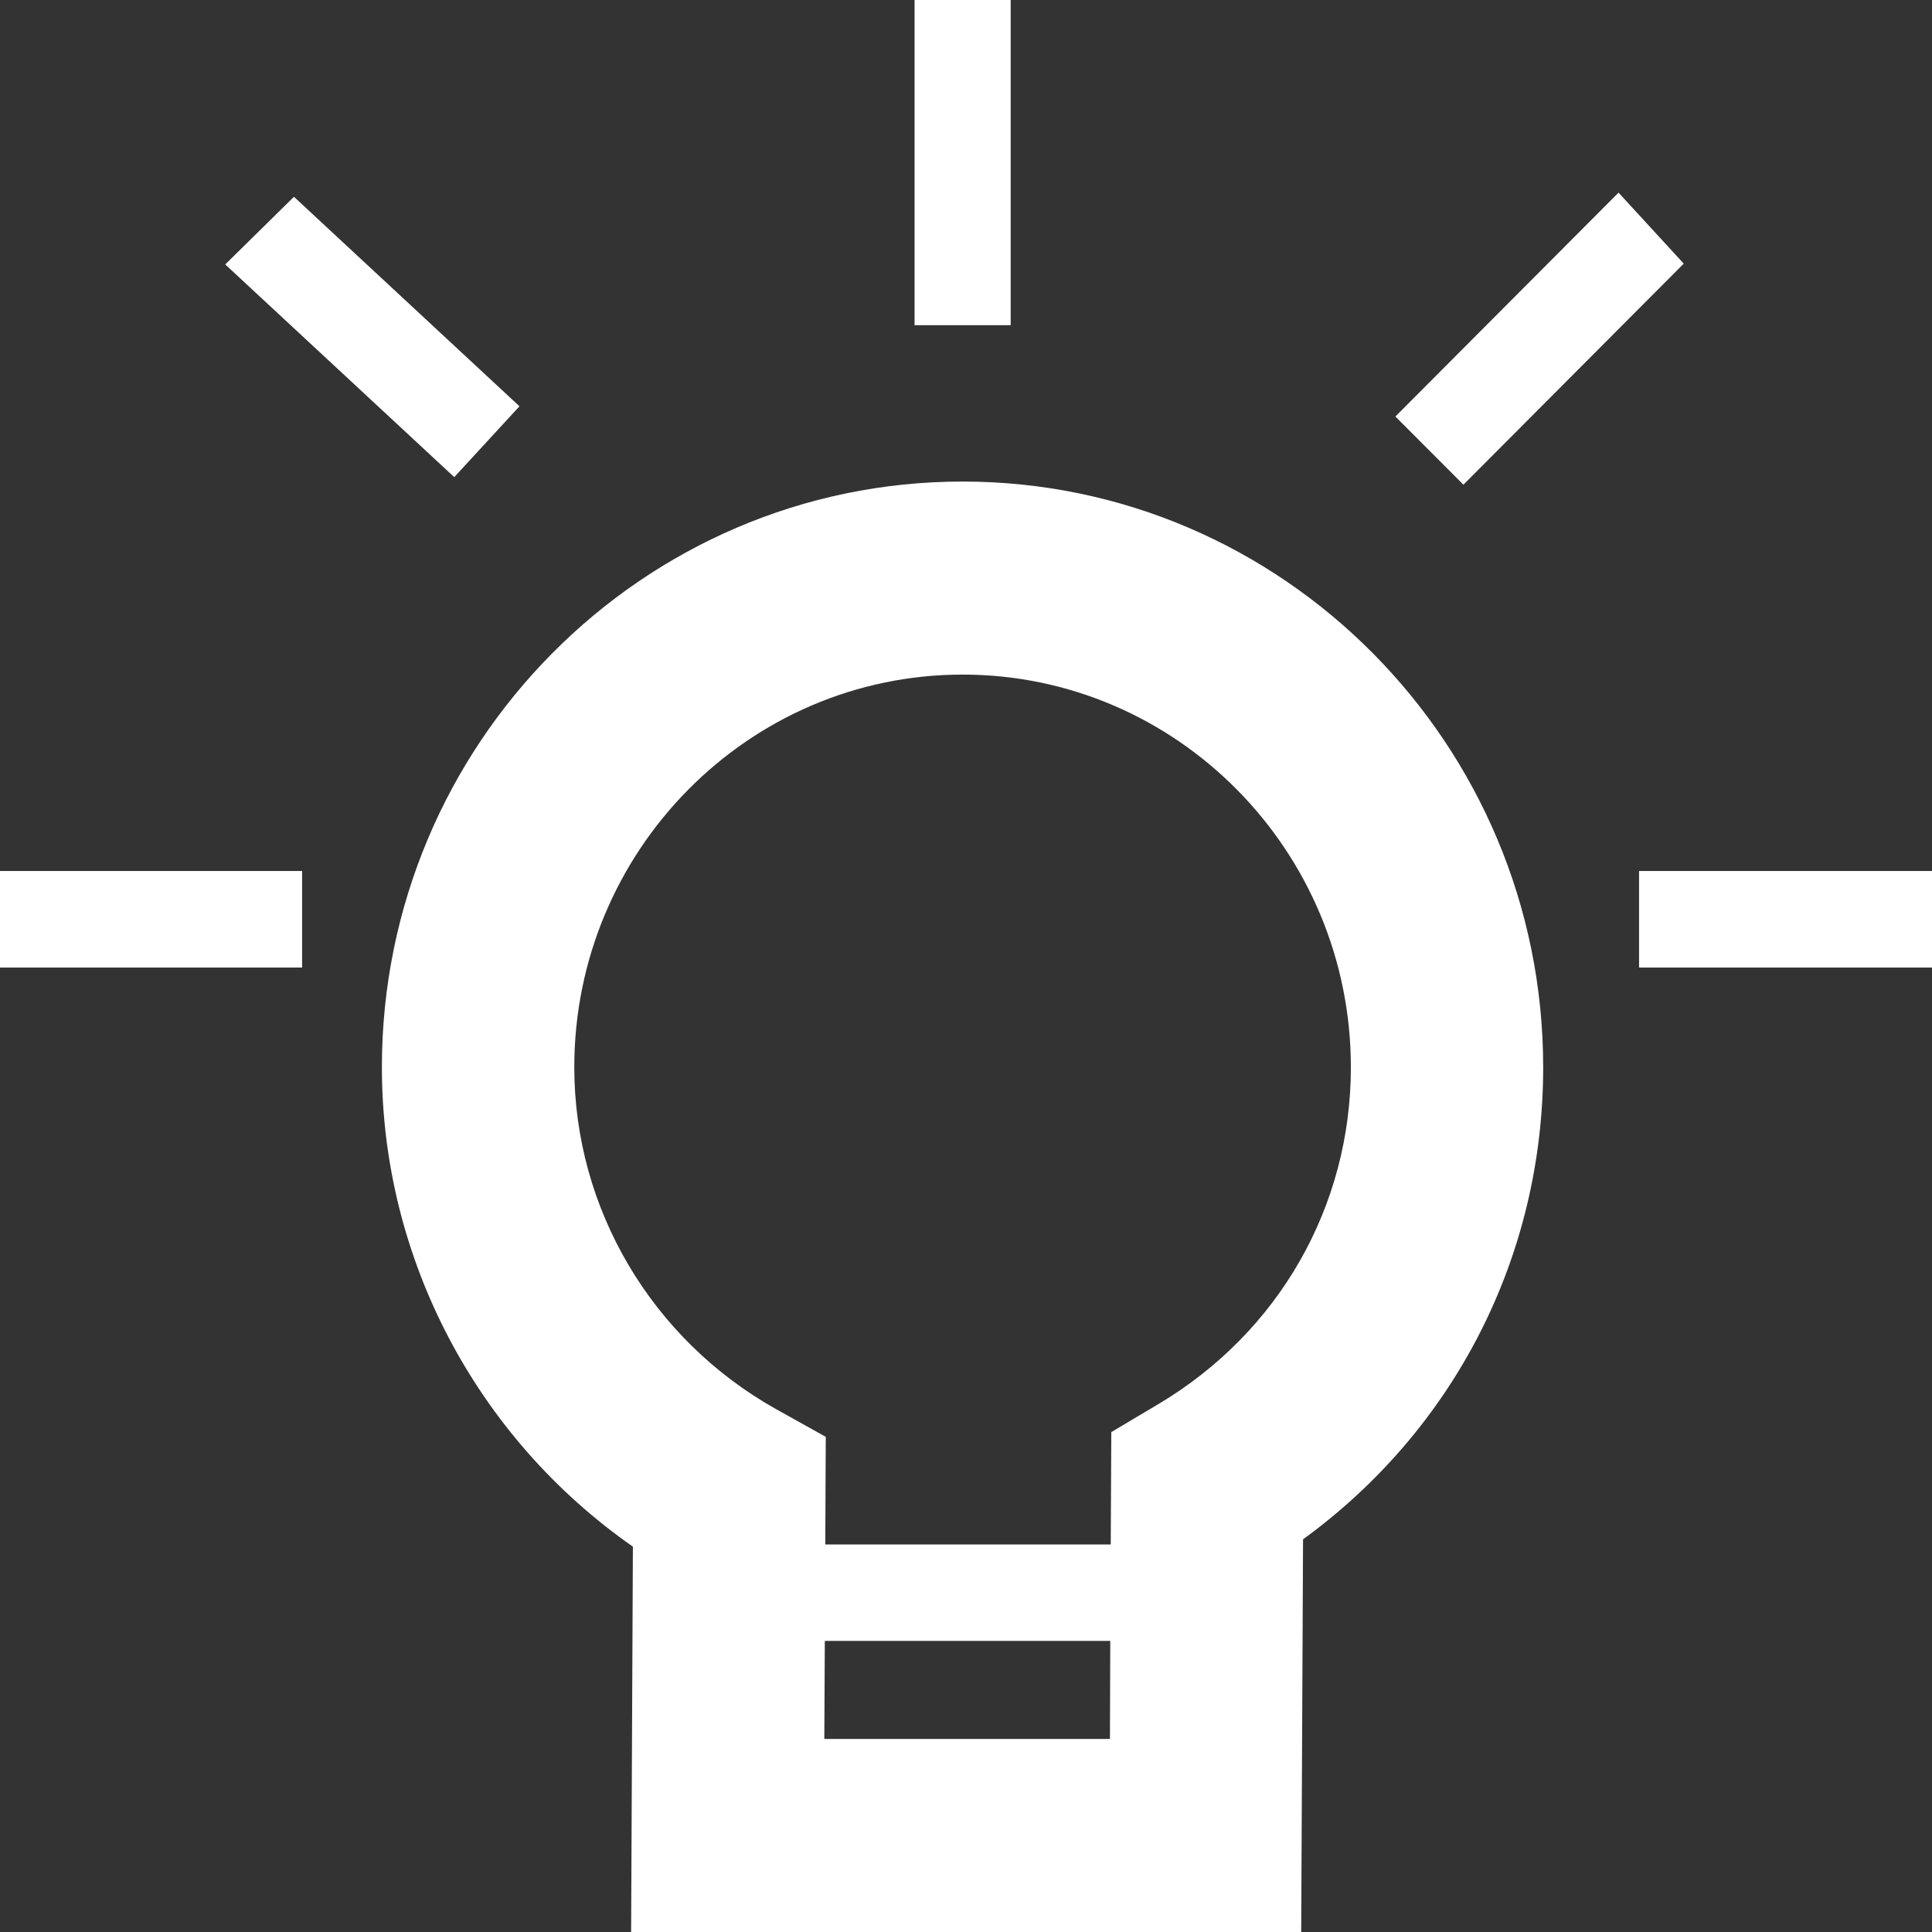 <svg xmlns="http://www.w3.org/2000/svg" width="24" height="24" viewBox="0 0 24 24">
    <rect x="0" y="0" width="24" height="24" fill="#333333" stroke="none"/>
    <path fill="#fff" fill-rule="evenodd" d="M11.958 5.982c3.977 0 7.212 3.265 7.212 7.276 0 2.35-1.103 4.496-2.983 5.864L16.164 24H7.84l.022-4.787c-1.939-1.353-3.118-3.575-3.118-5.955 0-4.011 3.237-7.276 7.213-7.276zm1.834 14.402h-3.546l-.006 1.218h3.548l.004-1.218zM11.958 8.38c-2.66 0-4.824 2.188-4.824 4.878 0 1.755.961 3.381 2.507 4.247l.617.344-.006 1.337h3.546l.007-1.396.582-.346c1.5-.892 2.394-2.458 2.394-4.186 0-2.69-2.164-4.878-4.823-4.878zm-8.205 2.44v1.199H0V10.82h3.753zm20.247 0v1.199h-3.639V10.82H24zm-3.894-8.427l.81.882-2.737 2.746-.845-.847 2.772-2.781zm-16.455.051l2.802 2.603-.81.88-2.845-2.642.853-.84zM12.555 0v4.04h-1.194V0h1.194z"/>
</svg>
